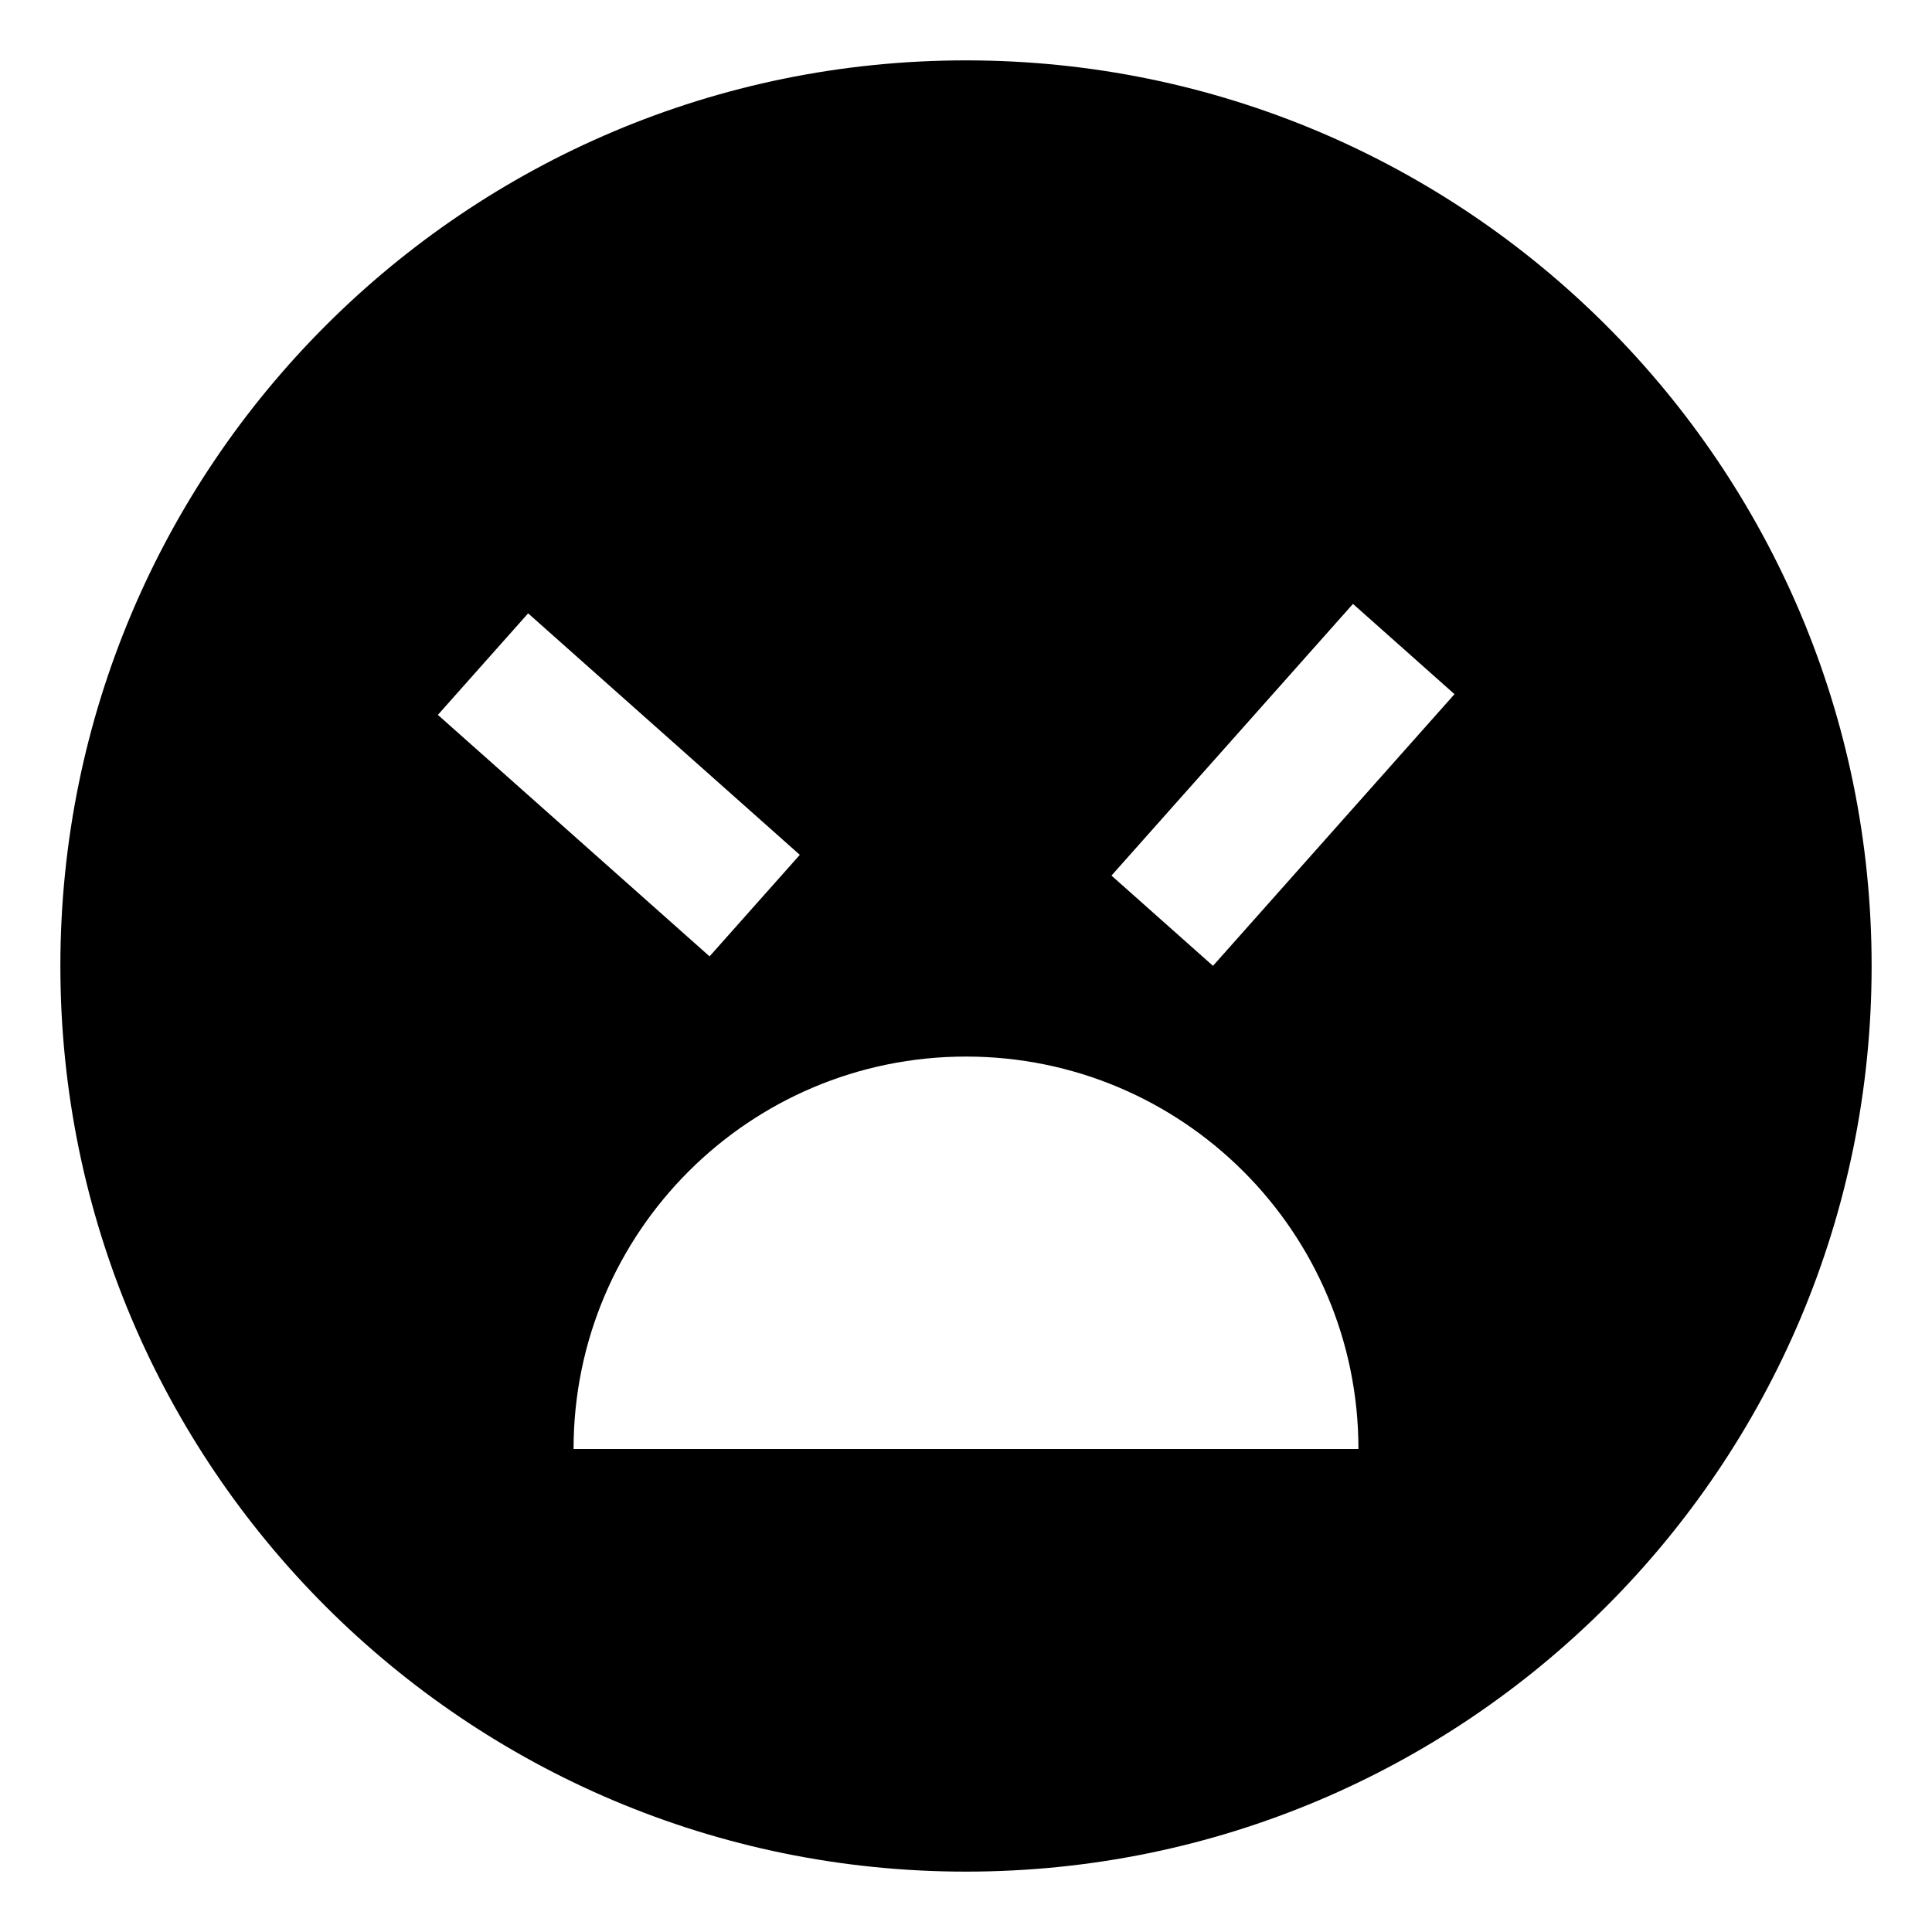 <!-- Generated by IcoMoon.io -->
<svg version="1.1" xmlns="http://www.w3.org/2000/svg" width="64" height="64" viewBox="0 0 64 64">
<title>mood-very-bad</title>
<path d="M32 2c-16.569 0-30 13.431-30 30s13.431 30 30 30 30-13.431 30-30-13.431-30-30-30zM17.495 20.318l9 8-2.99 3.363-9-8zM19 48c0-7.18 5.82-13 13-13s13 5.82 13 13v0zM40.182 31.995l-3.363-2.99 8-9 3.363 2.99z"></path>
</svg>

